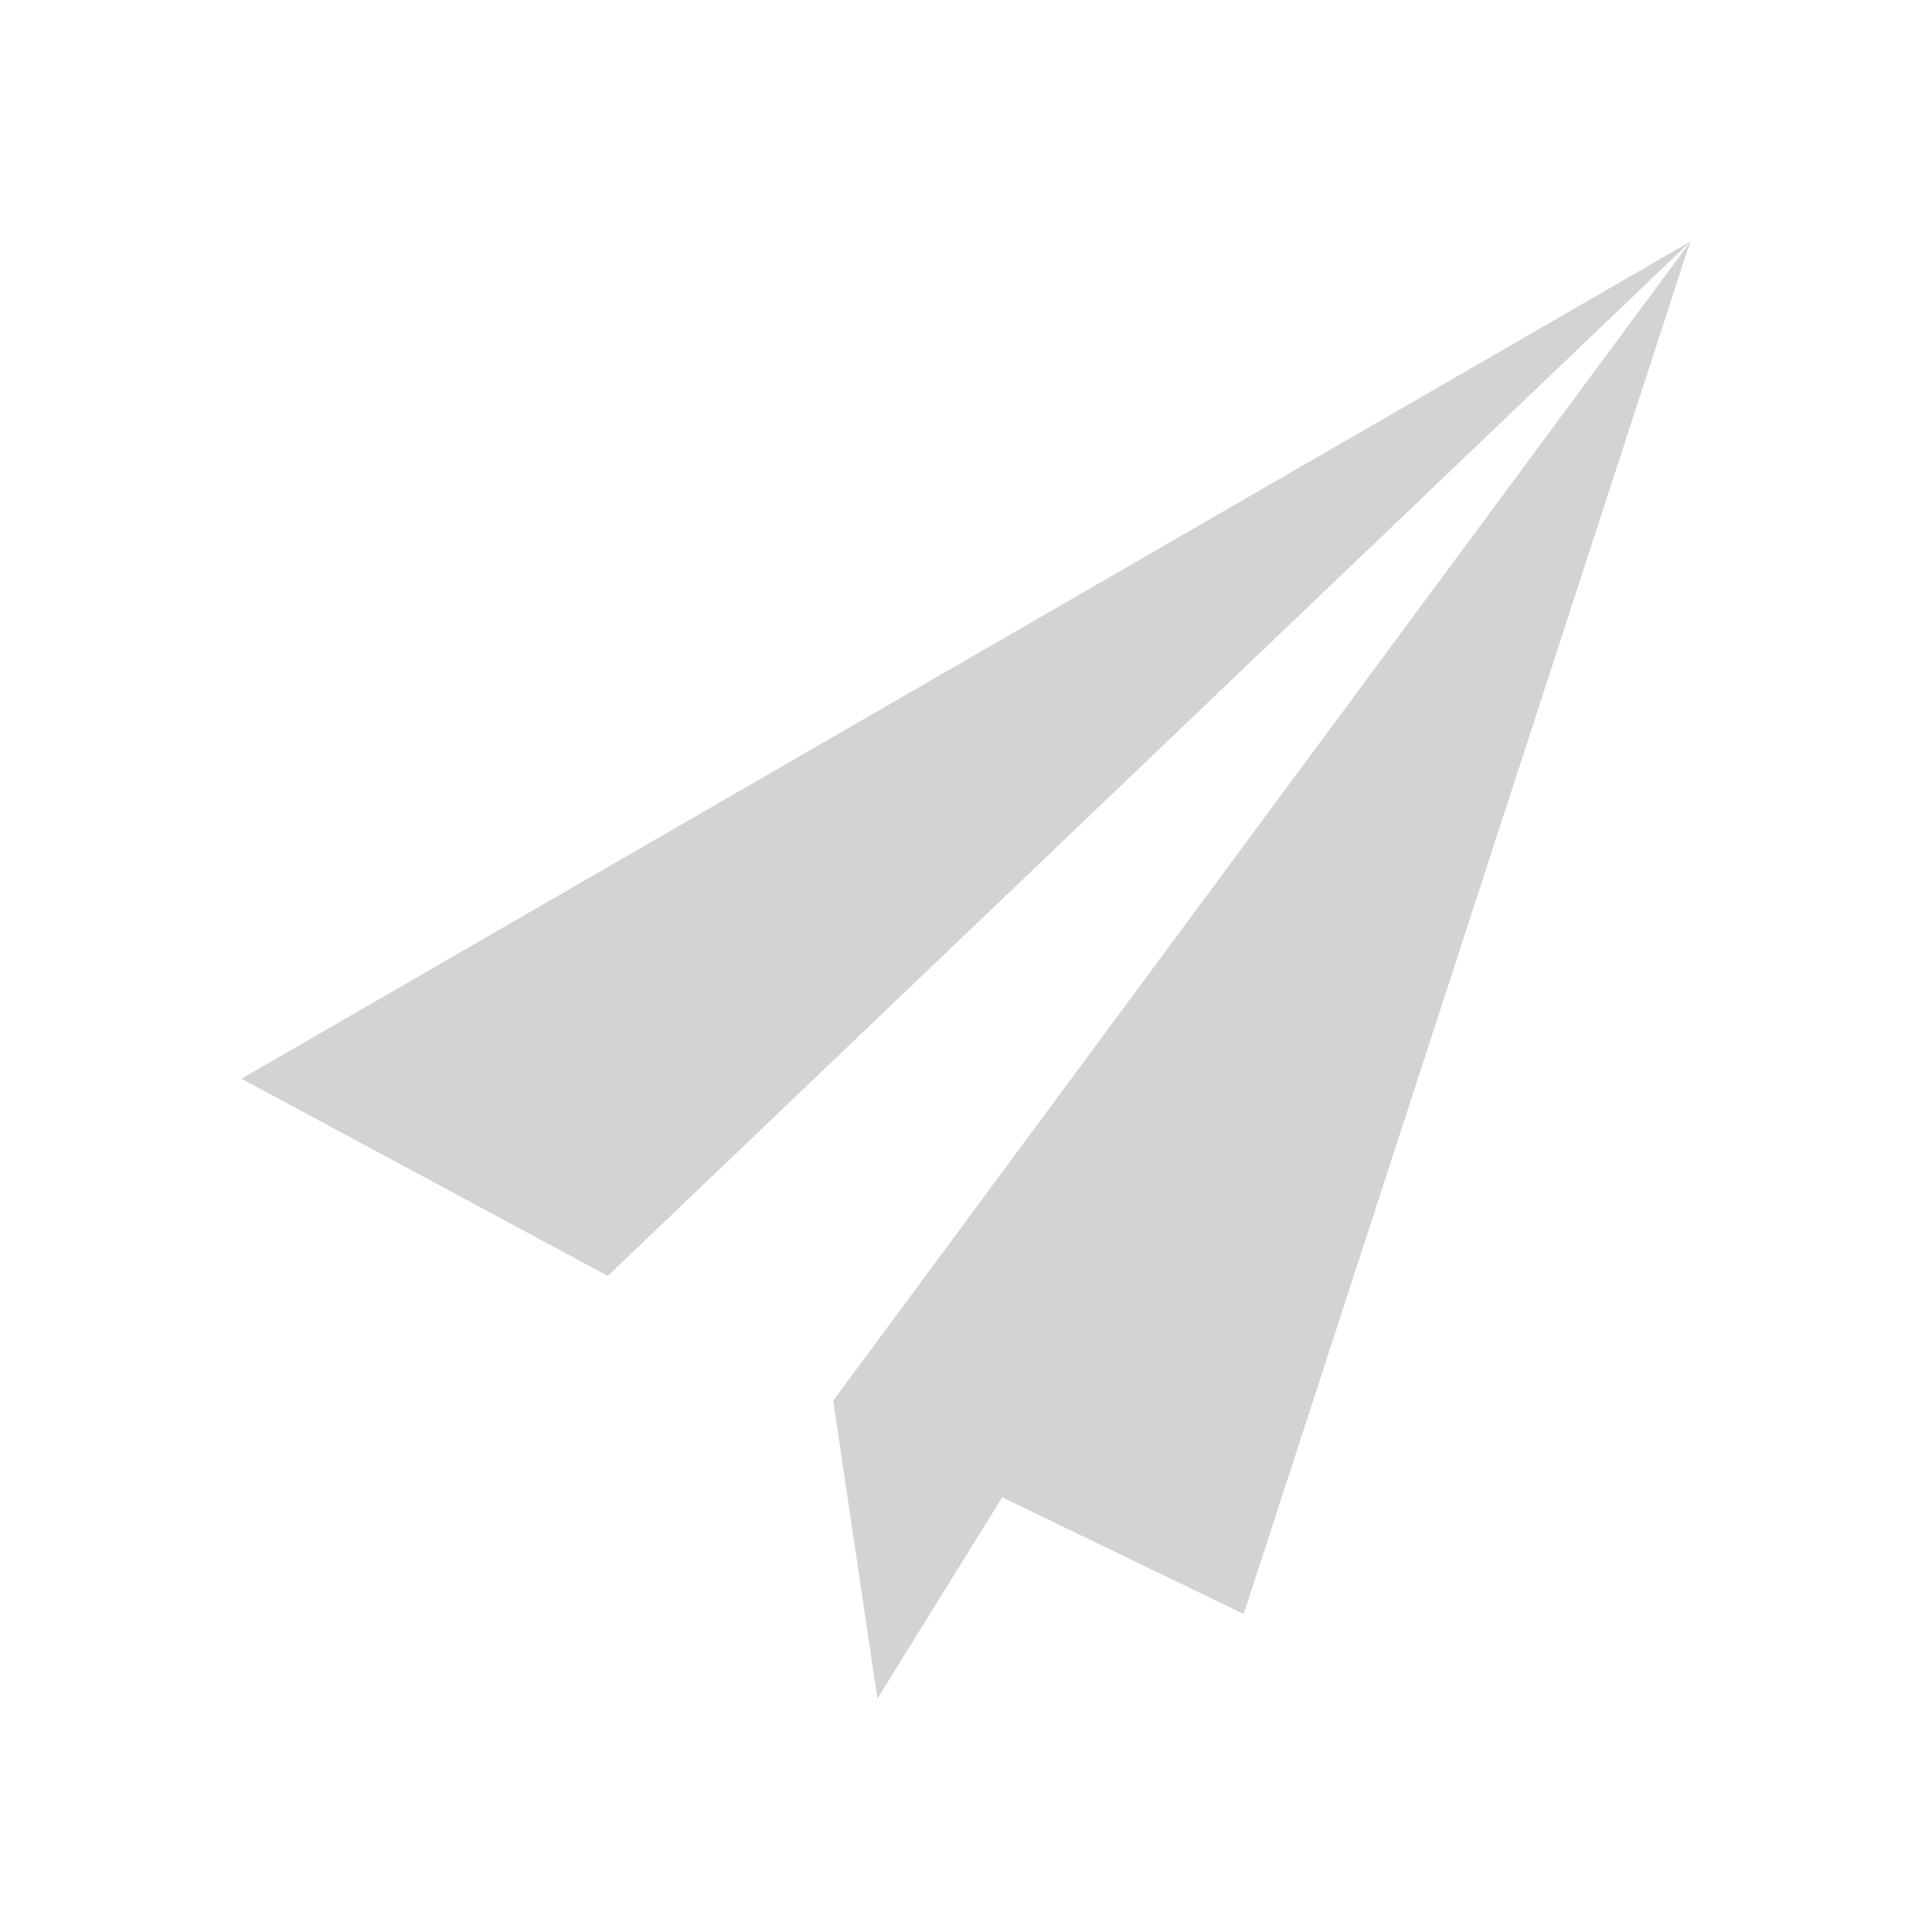 <svg width="27" height="27" viewBox="0 0 27 27" fill="none" xmlns="http://www.w3.org/2000/svg">
<path d="M3.375 15.075L23.625 3.375L8.494 17.831L3.375 15.075Z" fill="#D3D3D3"/>
<path d="M17.381 22.556L14.006 20.925L12.262 23.738L11.644 19.575L23.625 3.375L23.512 3.712L17.381 22.556Z" fill="#D3D3D3"/>
</svg>
